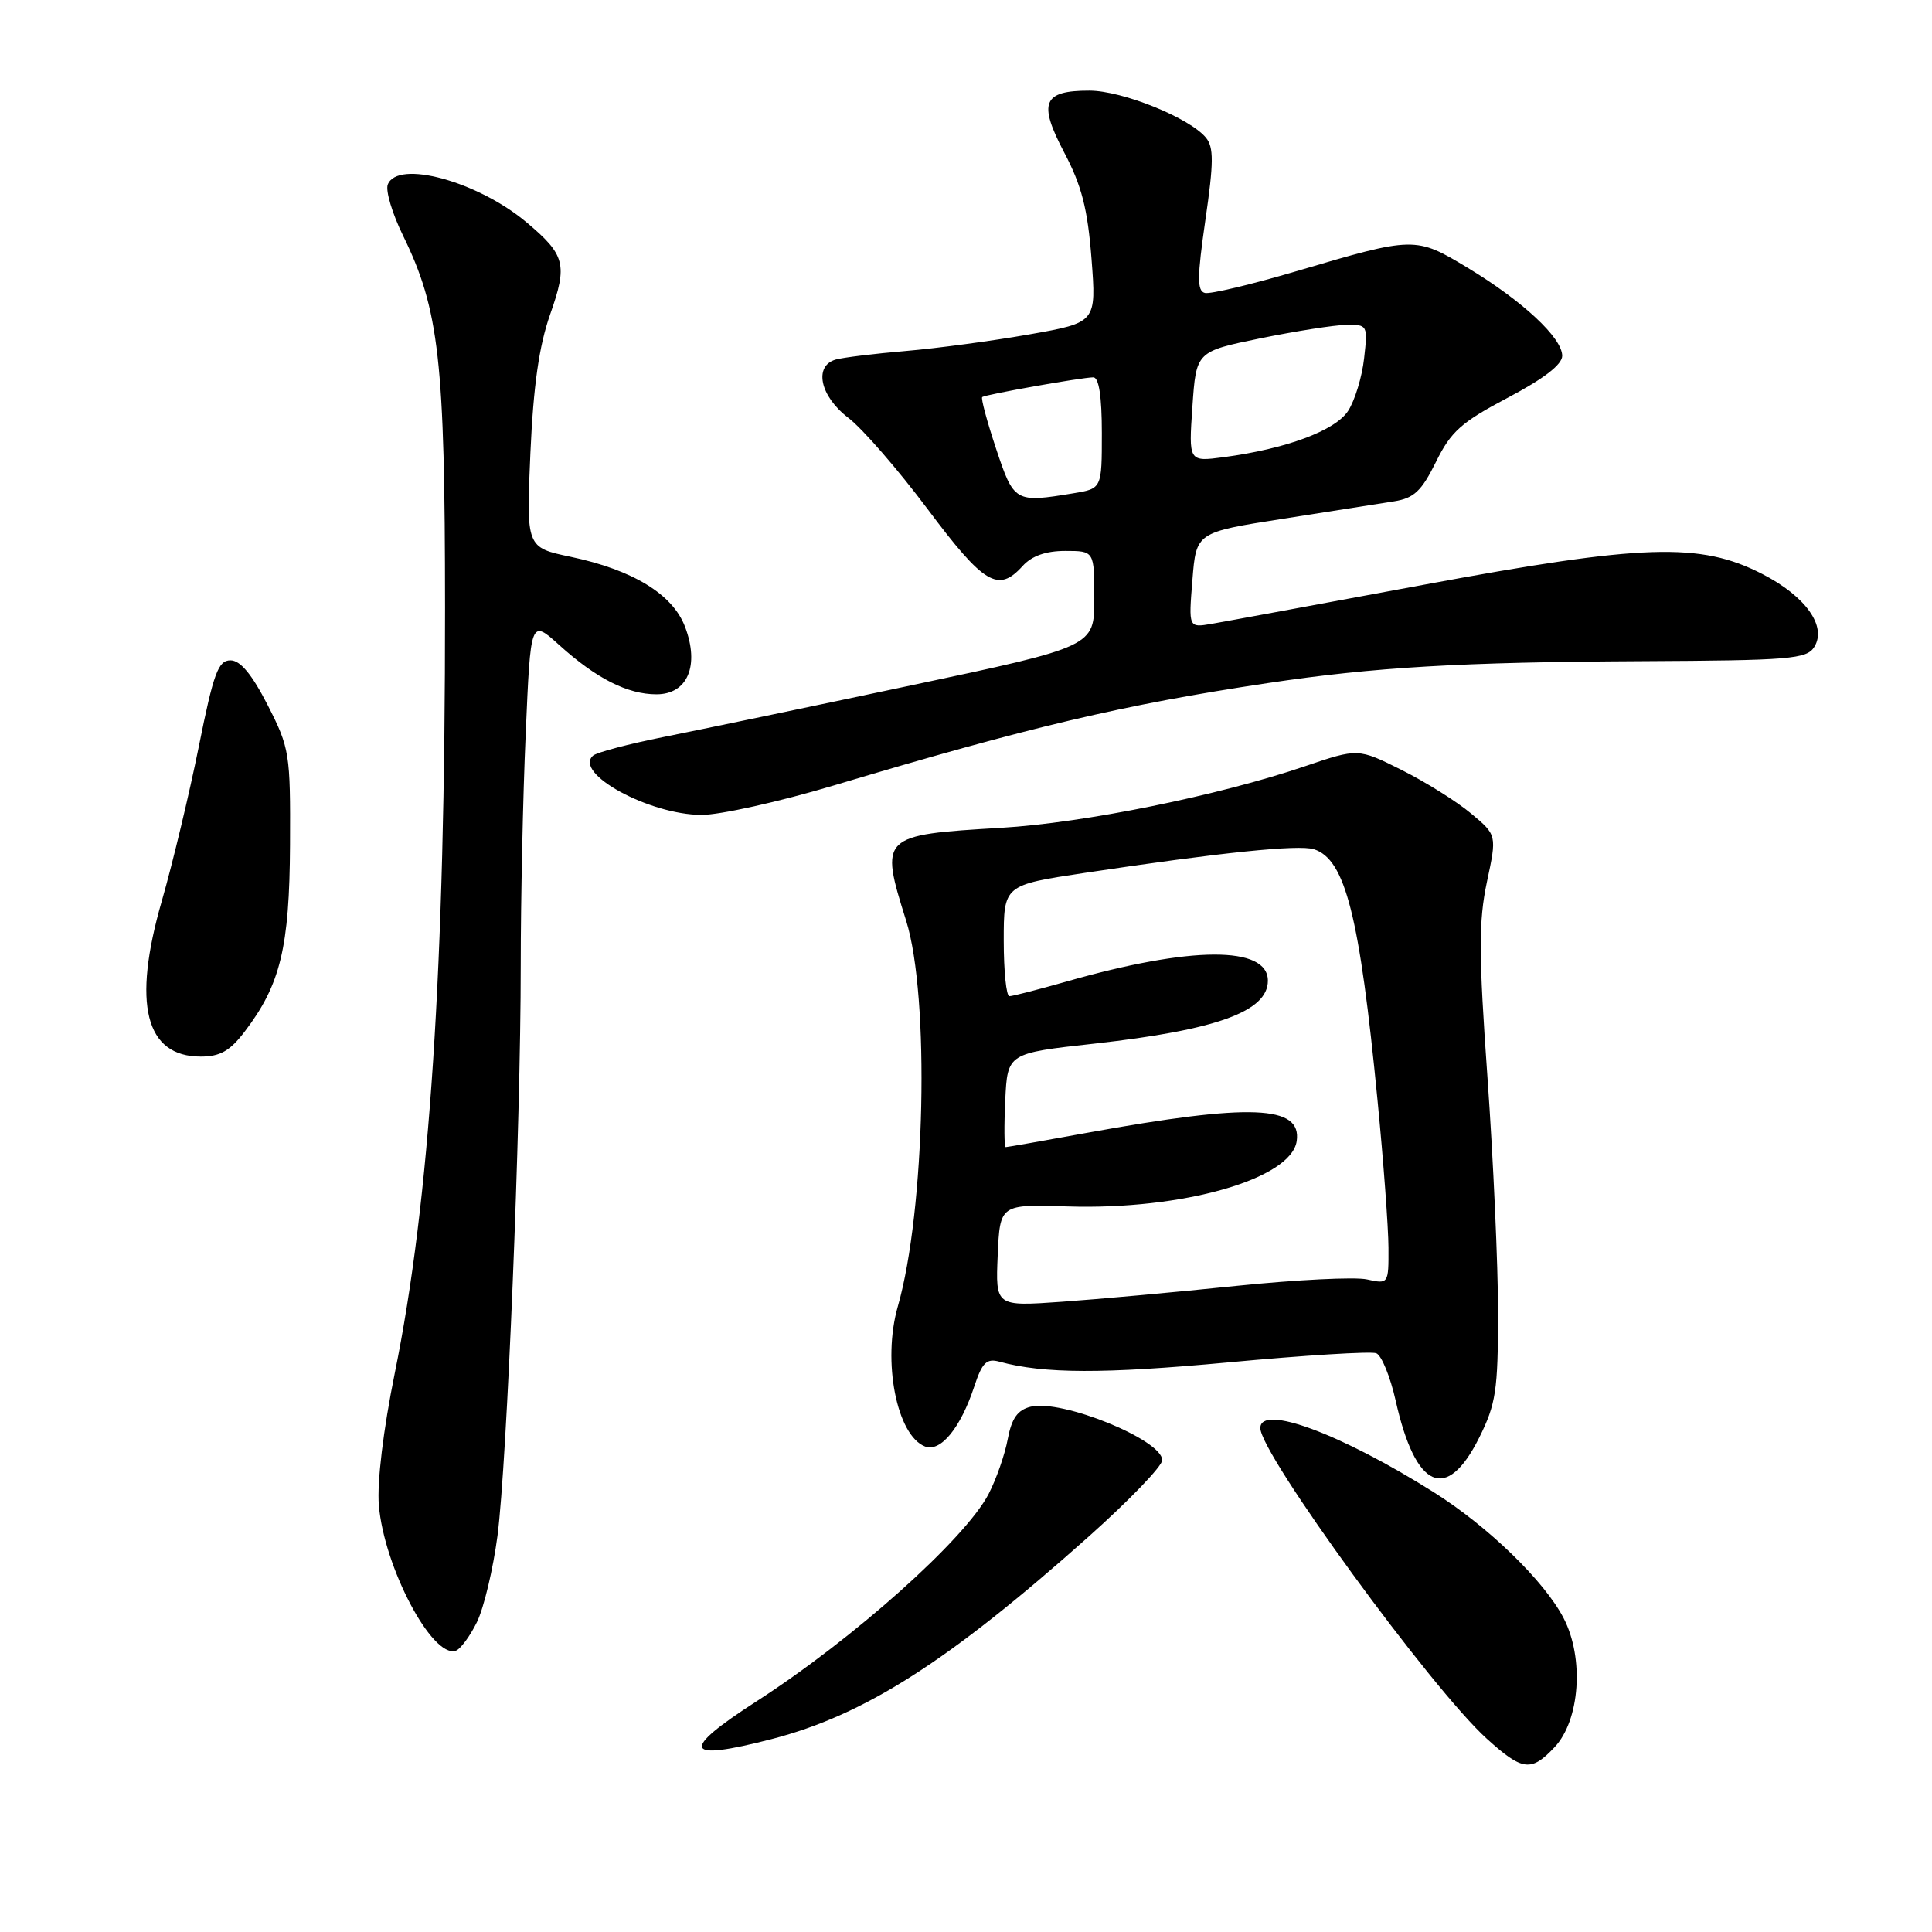 <?xml version="1.0" encoding="UTF-8" standalone="no"?>
<!DOCTYPE svg PUBLIC "-//W3C//DTD SVG 1.1//EN" "http://www.w3.org/Graphics/SVG/1.1/DTD/svg11.dtd" >
<svg xmlns="http://www.w3.org/2000/svg" xmlns:xlink="http://www.w3.org/1999/xlink" version="1.1" viewBox="0 0 256 256">
 <g >
 <path fill="currentColor"
d=" M 205.99 231.51 C 209.35 227.93 209.93 219.72 207.19 214.42 C 204.65 209.51 197.18 202.26 190.00 197.74 C 177.65 189.96 167.00 186.02 167.00 189.23 C 167.00 192.66 189.69 223.78 197.02 230.40 C 201.74 234.67 202.89 234.81 205.99 231.51 Z  M 102.28 230.43 C 114.61 227.23 125.72 220.13 144.25 203.61 C 149.61 198.83 154.00 194.27 154.00 193.48 C 154.00 190.78 140.66 185.37 136.56 186.40 C 134.83 186.83 134.05 187.94 133.53 190.69 C 133.15 192.74 132.01 196.00 131.00 197.95 C 127.90 203.93 113.09 217.16 100.25 225.43 C 90.00 232.03 90.58 233.46 102.28 230.43 Z  M 63.19 214.95 C 64.12 213.05 65.34 207.90 65.92 203.50 C 67.18 193.75 69.00 149.24 69.00 127.91 C 69.00 119.33 69.29 105.51 69.66 97.18 C 70.31 82.05 70.31 82.05 74.10 85.47 C 79.00 89.90 83.15 92.00 86.98 92.00 C 91.11 92.00 92.72 88.19 90.77 83.05 C 89.13 78.73 83.87 75.52 75.62 73.78 C 69.73 72.54 69.73 72.54 70.28 60.02 C 70.68 51.08 71.43 45.83 72.90 41.65 C 75.23 35.04 74.91 33.78 69.78 29.47 C 63.30 24.02 52.66 21.12 51.38 24.46 C 51.07 25.27 51.98 28.31 53.41 31.23 C 58.20 41.02 58.96 47.79 58.97 80.50 C 58.99 128.20 56.96 159.07 52.31 181.95 C 50.78 189.50 49.95 196.38 50.20 199.45 C 50.88 207.62 57.24 219.70 60.37 218.74 C 60.99 218.55 62.26 216.84 63.19 214.95 Z  M 196.00 190.50 C 198.22 186.04 198.49 184.25 198.50 174.00 C 198.50 167.68 197.87 153.64 197.10 142.81 C 195.93 126.37 195.92 122.09 197.02 116.88 C 198.35 110.65 198.35 110.65 194.92 107.79 C 193.04 106.21 188.90 103.62 185.73 102.03 C 179.95 99.14 179.95 99.14 172.89 101.54 C 161.45 105.43 143.59 109.05 132.67 109.69 C 116.68 110.63 116.54 110.77 120.07 122.00 C 123.22 132.04 122.61 160.43 118.96 173.13 C 116.89 180.36 118.82 190.22 122.58 191.67 C 124.63 192.45 127.28 189.22 129.09 183.73 C 130.14 180.54 130.73 179.96 132.43 180.43 C 138.31 182.04 146.22 182.06 162.80 180.52 C 172.86 179.58 181.66 179.04 182.36 179.31 C 183.06 179.58 184.22 182.42 184.94 185.62 C 187.56 197.33 191.68 199.15 196.00 190.50 Z  M 32.43 136.68 C 37.16 130.48 38.36 125.54 38.43 111.93 C 38.49 99.83 38.38 99.13 35.47 93.43 C 33.37 89.34 31.85 87.50 30.54 87.50 C 28.92 87.50 28.30 89.17 26.35 98.89 C 25.09 105.16 22.88 114.38 21.44 119.39 C 17.50 133.04 19.25 140.00 26.60 140.00 C 29.16 140.00 30.47 139.26 32.43 136.68 Z  M 110.44 104.09 C 136.43 96.31 148.84 93.38 168.00 90.51 C 182.12 88.40 193.51 87.73 217.59 87.61 C 237.13 87.51 239.39 87.33 240.39 85.74 C 242.11 83.01 239.28 79.02 233.52 76.06 C 225.30 71.83 217.77 72.07 188.50 77.51 C 174.75 80.06 162.15 82.39 160.50 82.67 C 157.49 83.18 157.49 83.18 158.00 76.86 C 158.50 70.54 158.50 70.54 170.00 68.74 C 176.32 67.75 182.95 66.71 184.72 66.43 C 187.37 66.01 188.36 65.07 190.27 61.21 C 192.25 57.18 193.63 55.95 199.79 52.70 C 204.55 50.19 207.00 48.31 207.00 47.15 C 207.00 44.77 201.76 39.89 194.50 35.50 C 187.56 31.31 187.42 31.31 171.73 35.95 C 165.80 37.70 160.37 38.99 159.66 38.82 C 158.61 38.56 158.62 36.77 159.72 29.15 C 160.83 21.51 160.84 19.52 159.79 18.24 C 157.61 15.61 148.73 12.02 144.37 12.01 C 138.18 12.00 137.53 13.59 141.02 20.22 C 143.33 24.60 144.12 27.68 144.63 34.28 C 145.28 42.74 145.28 42.74 136.39 44.31 C 131.50 45.17 124.12 46.16 120.00 46.51 C 115.88 46.86 111.71 47.37 110.75 47.64 C 107.79 48.48 108.65 52.50 112.40 55.36 C 114.27 56.78 119.01 62.24 122.93 67.48 C 130.40 77.45 132.27 78.57 135.50 75.00 C 136.71 73.66 138.58 73.00 141.15 73.00 C 145.00 73.00 145.00 73.00 145.00 79.33 C 145.00 85.67 145.00 85.67 120.75 90.81 C 107.41 93.64 92.67 96.71 88.00 97.64 C 83.33 98.57 79.09 99.69 78.59 100.12 C 75.94 102.44 85.98 107.94 92.94 107.98 C 95.38 107.99 103.25 106.24 110.44 104.09 Z  M 132.20 166.34 C 132.50 159.57 132.50 159.57 141.50 159.86 C 156.71 160.34 171.09 156.23 171.82 151.20 C 172.51 146.44 165.74 146.17 144.06 150.10 C 138.31 151.15 133.45 152.00 133.26 152.00 C 133.06 152.00 133.04 149.20 133.20 145.78 C 133.50 139.56 133.50 139.56 144.97 138.29 C 161.20 136.48 168.00 134.02 168.00 129.95 C 168.00 125.29 157.79 125.34 141.24 130.08 C 137.53 131.13 134.17 132.00 133.75 132.00 C 133.34 132.00 133.00 128.69 133.00 124.64 C 133.00 117.28 133.00 117.28 143.75 115.66 C 161.78 112.95 172.08 111.89 174.10 112.53 C 178.26 113.85 180.16 121.36 182.53 145.80 C 183.32 153.89 183.97 162.67 183.98 165.33 C 184.00 170.13 183.98 170.16 181.13 169.53 C 179.55 169.18 171.79 169.57 163.88 170.38 C 155.97 171.20 145.54 172.15 140.70 172.49 C 131.91 173.11 131.91 173.11 132.20 166.34 Z  M 131.98 59.44 C 130.78 55.83 129.95 52.75 130.15 52.61 C 130.61 52.27 143.39 50.00 144.87 50.00 C 145.61 50.00 146.00 52.54 146.00 57.37 C 146.00 64.74 146.00 64.74 142.25 65.36 C 134.49 66.64 134.35 66.56 131.98 59.44 Z  M 158.00 53.88 C 158.50 46.58 158.50 46.58 167.00 44.83 C 171.68 43.88 176.80 43.07 178.38 43.05 C 181.21 43.00 181.25 43.08 180.75 47.49 C 180.48 49.95 179.52 53.08 178.63 54.45 C 176.91 57.07 170.44 59.47 162.13 60.58 C 157.50 61.19 157.50 61.19 158.00 53.88 Z "/>
</g>
</svg>